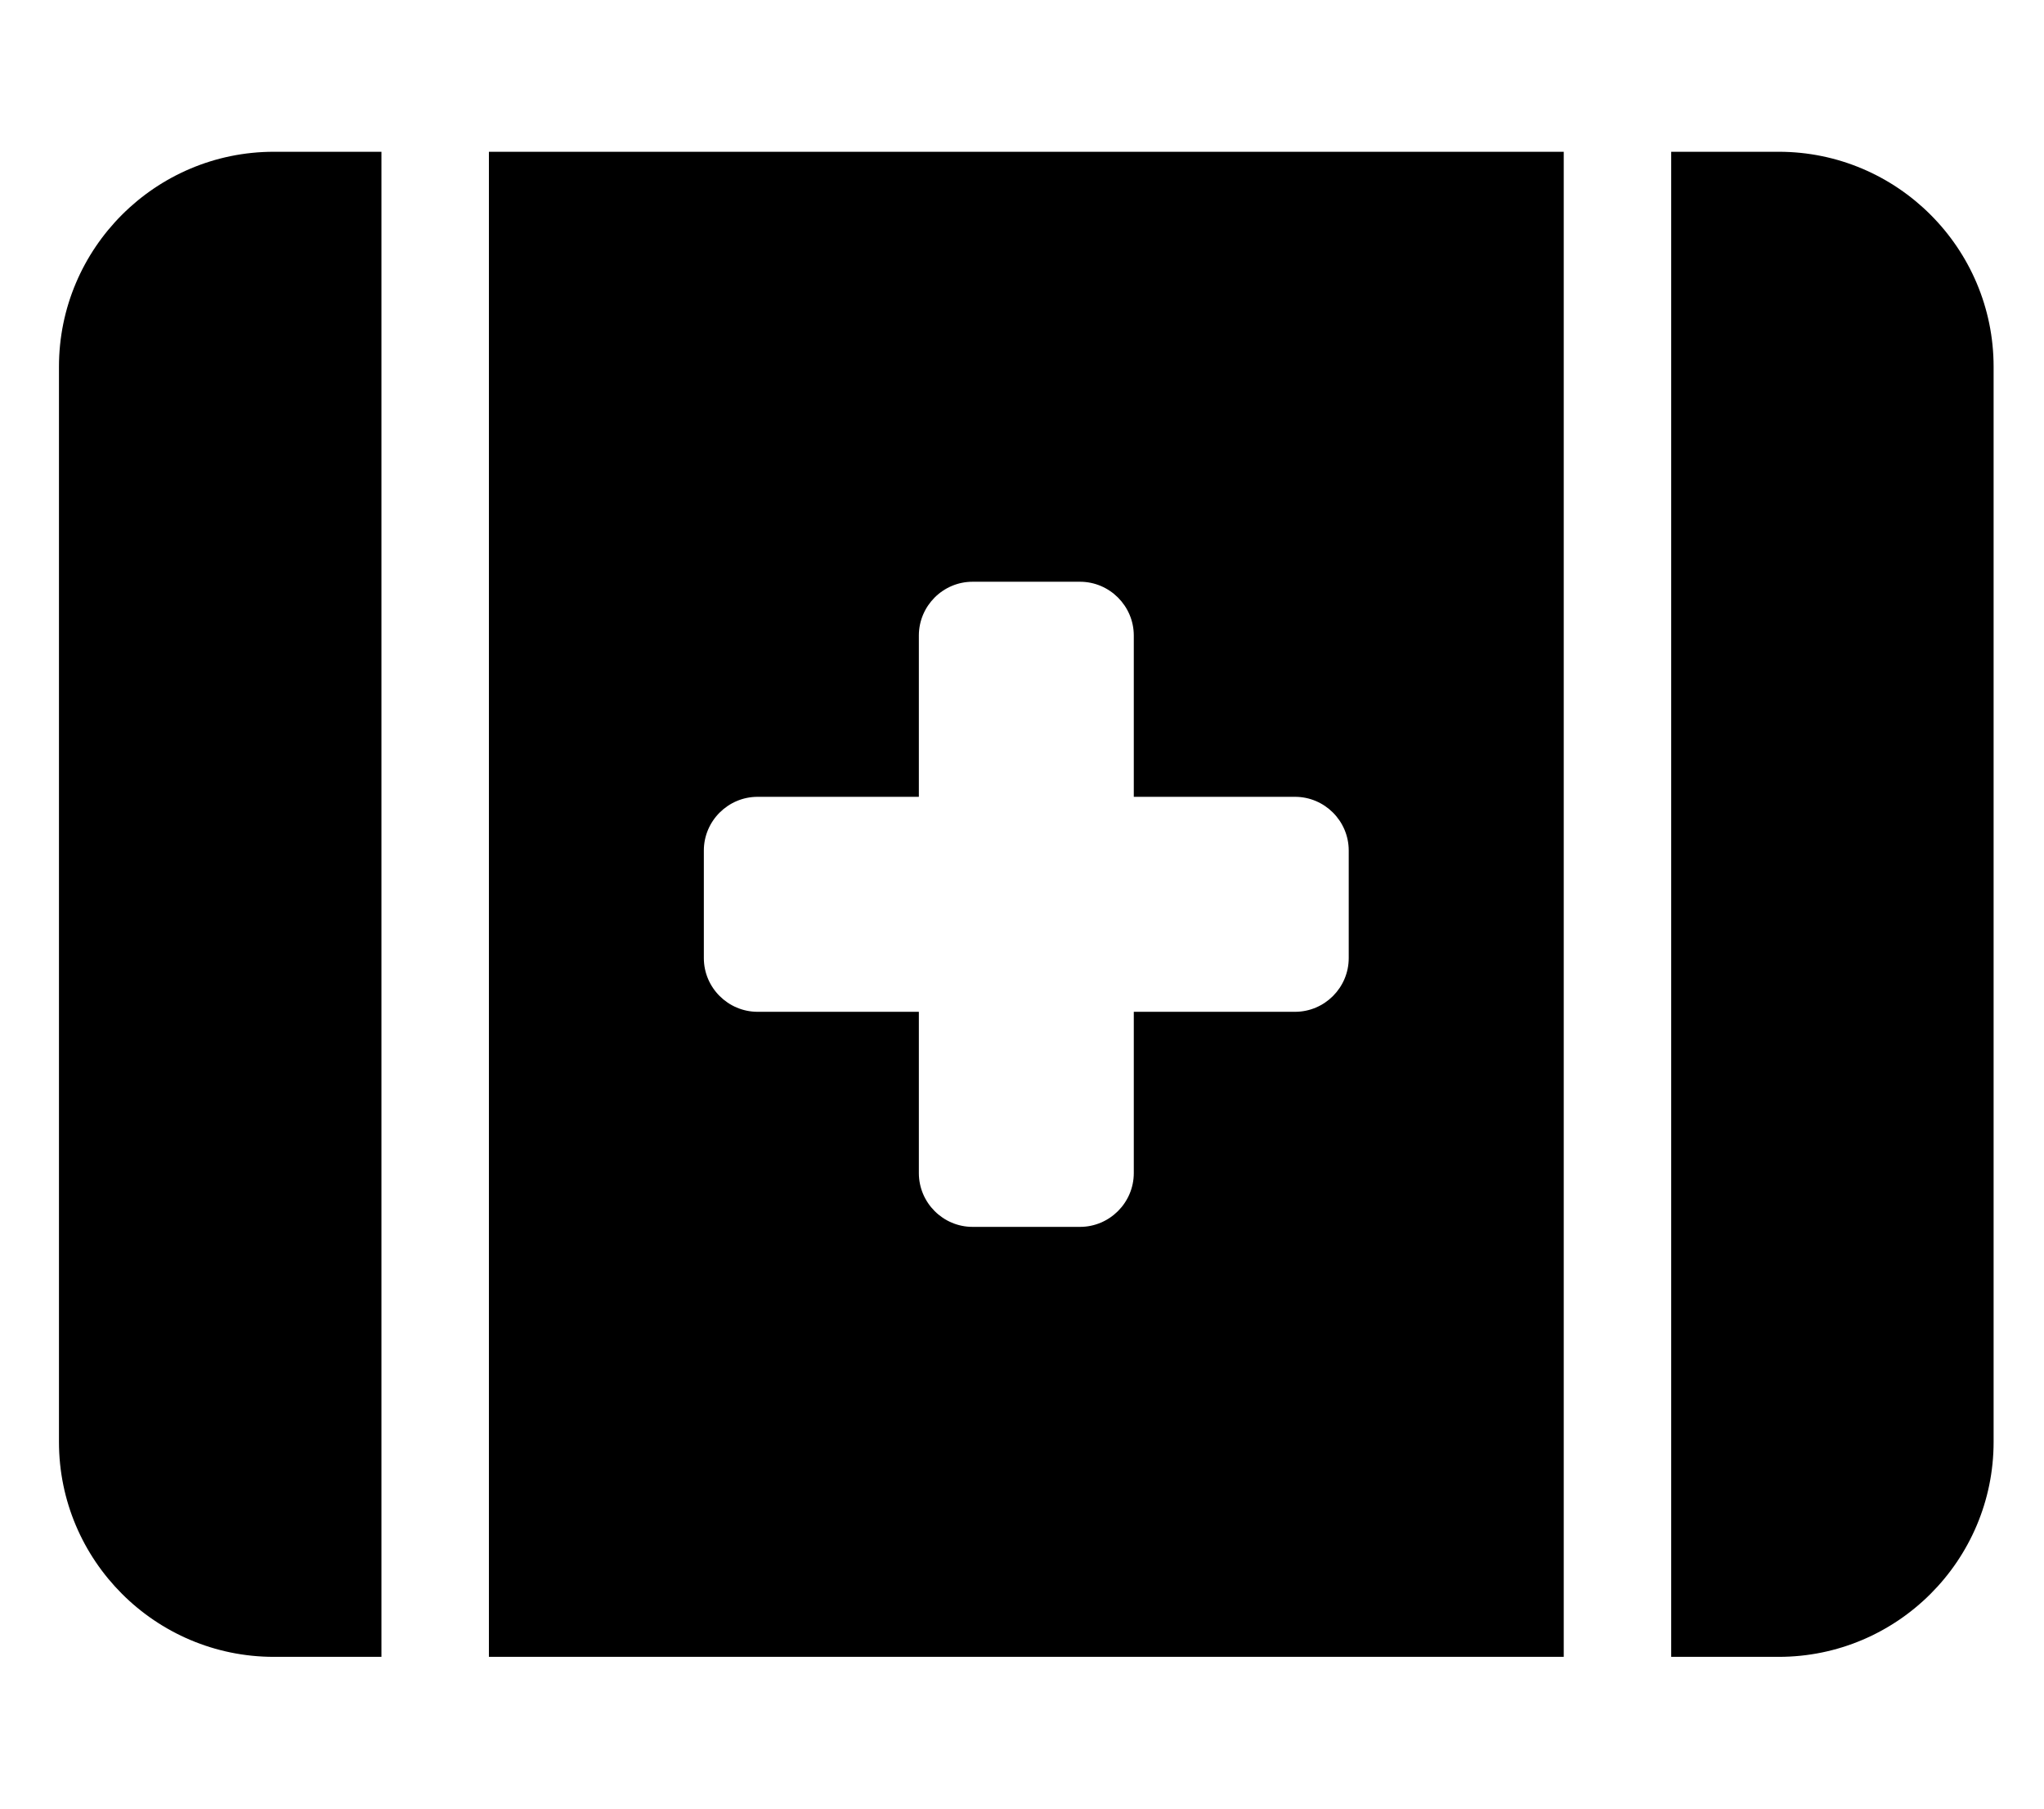 <svg width="26" height="23" viewBox="0 0 26 23" fill="none" xmlns="http://www.w3.org/2000/svg">
<g id="fa6-solid:kit-medical" clip-path="url(#clip0_4966_943)">
<path id="Vector" d="M3.484 1.93C1.976 1.93 0.75 3.156 0.75 4.664V18.336C0.75 19.844 1.976 21.07 3.484 21.07H4.852V1.93H3.484ZM6.219 1.93V21.07H19.891V1.93H6.219ZM22.625 21.07C24.133 21.07 25.359 19.844 25.359 18.336V4.664C25.359 3.156 24.133 1.93 22.625 1.93H21.258V21.07H22.625ZM11.688 8.082C11.688 7.706 11.995 7.398 12.371 7.398H13.738C14.114 7.398 14.422 7.706 14.422 8.082V10.133H16.473C16.849 10.133 17.156 10.44 17.156 10.816V12.184C17.156 12.56 16.849 12.867 16.473 12.867H14.422V14.918C14.422 15.294 14.114 15.602 13.738 15.602H12.371C11.995 15.602 11.688 15.294 11.688 14.918V12.867H9.637C9.261 12.867 8.953 12.56 8.953 12.184V10.816C8.953 10.44 9.261 10.133 9.637 10.133H11.688V8.082Z" fill="black"/>
</g>
<defs>
<clipPath id="clip0_4966_943">
<rect width="24.609" height="21.875" fill="white" transform="translate(0.75 0.562)"/>
</clipPath>
</defs>
</svg>
